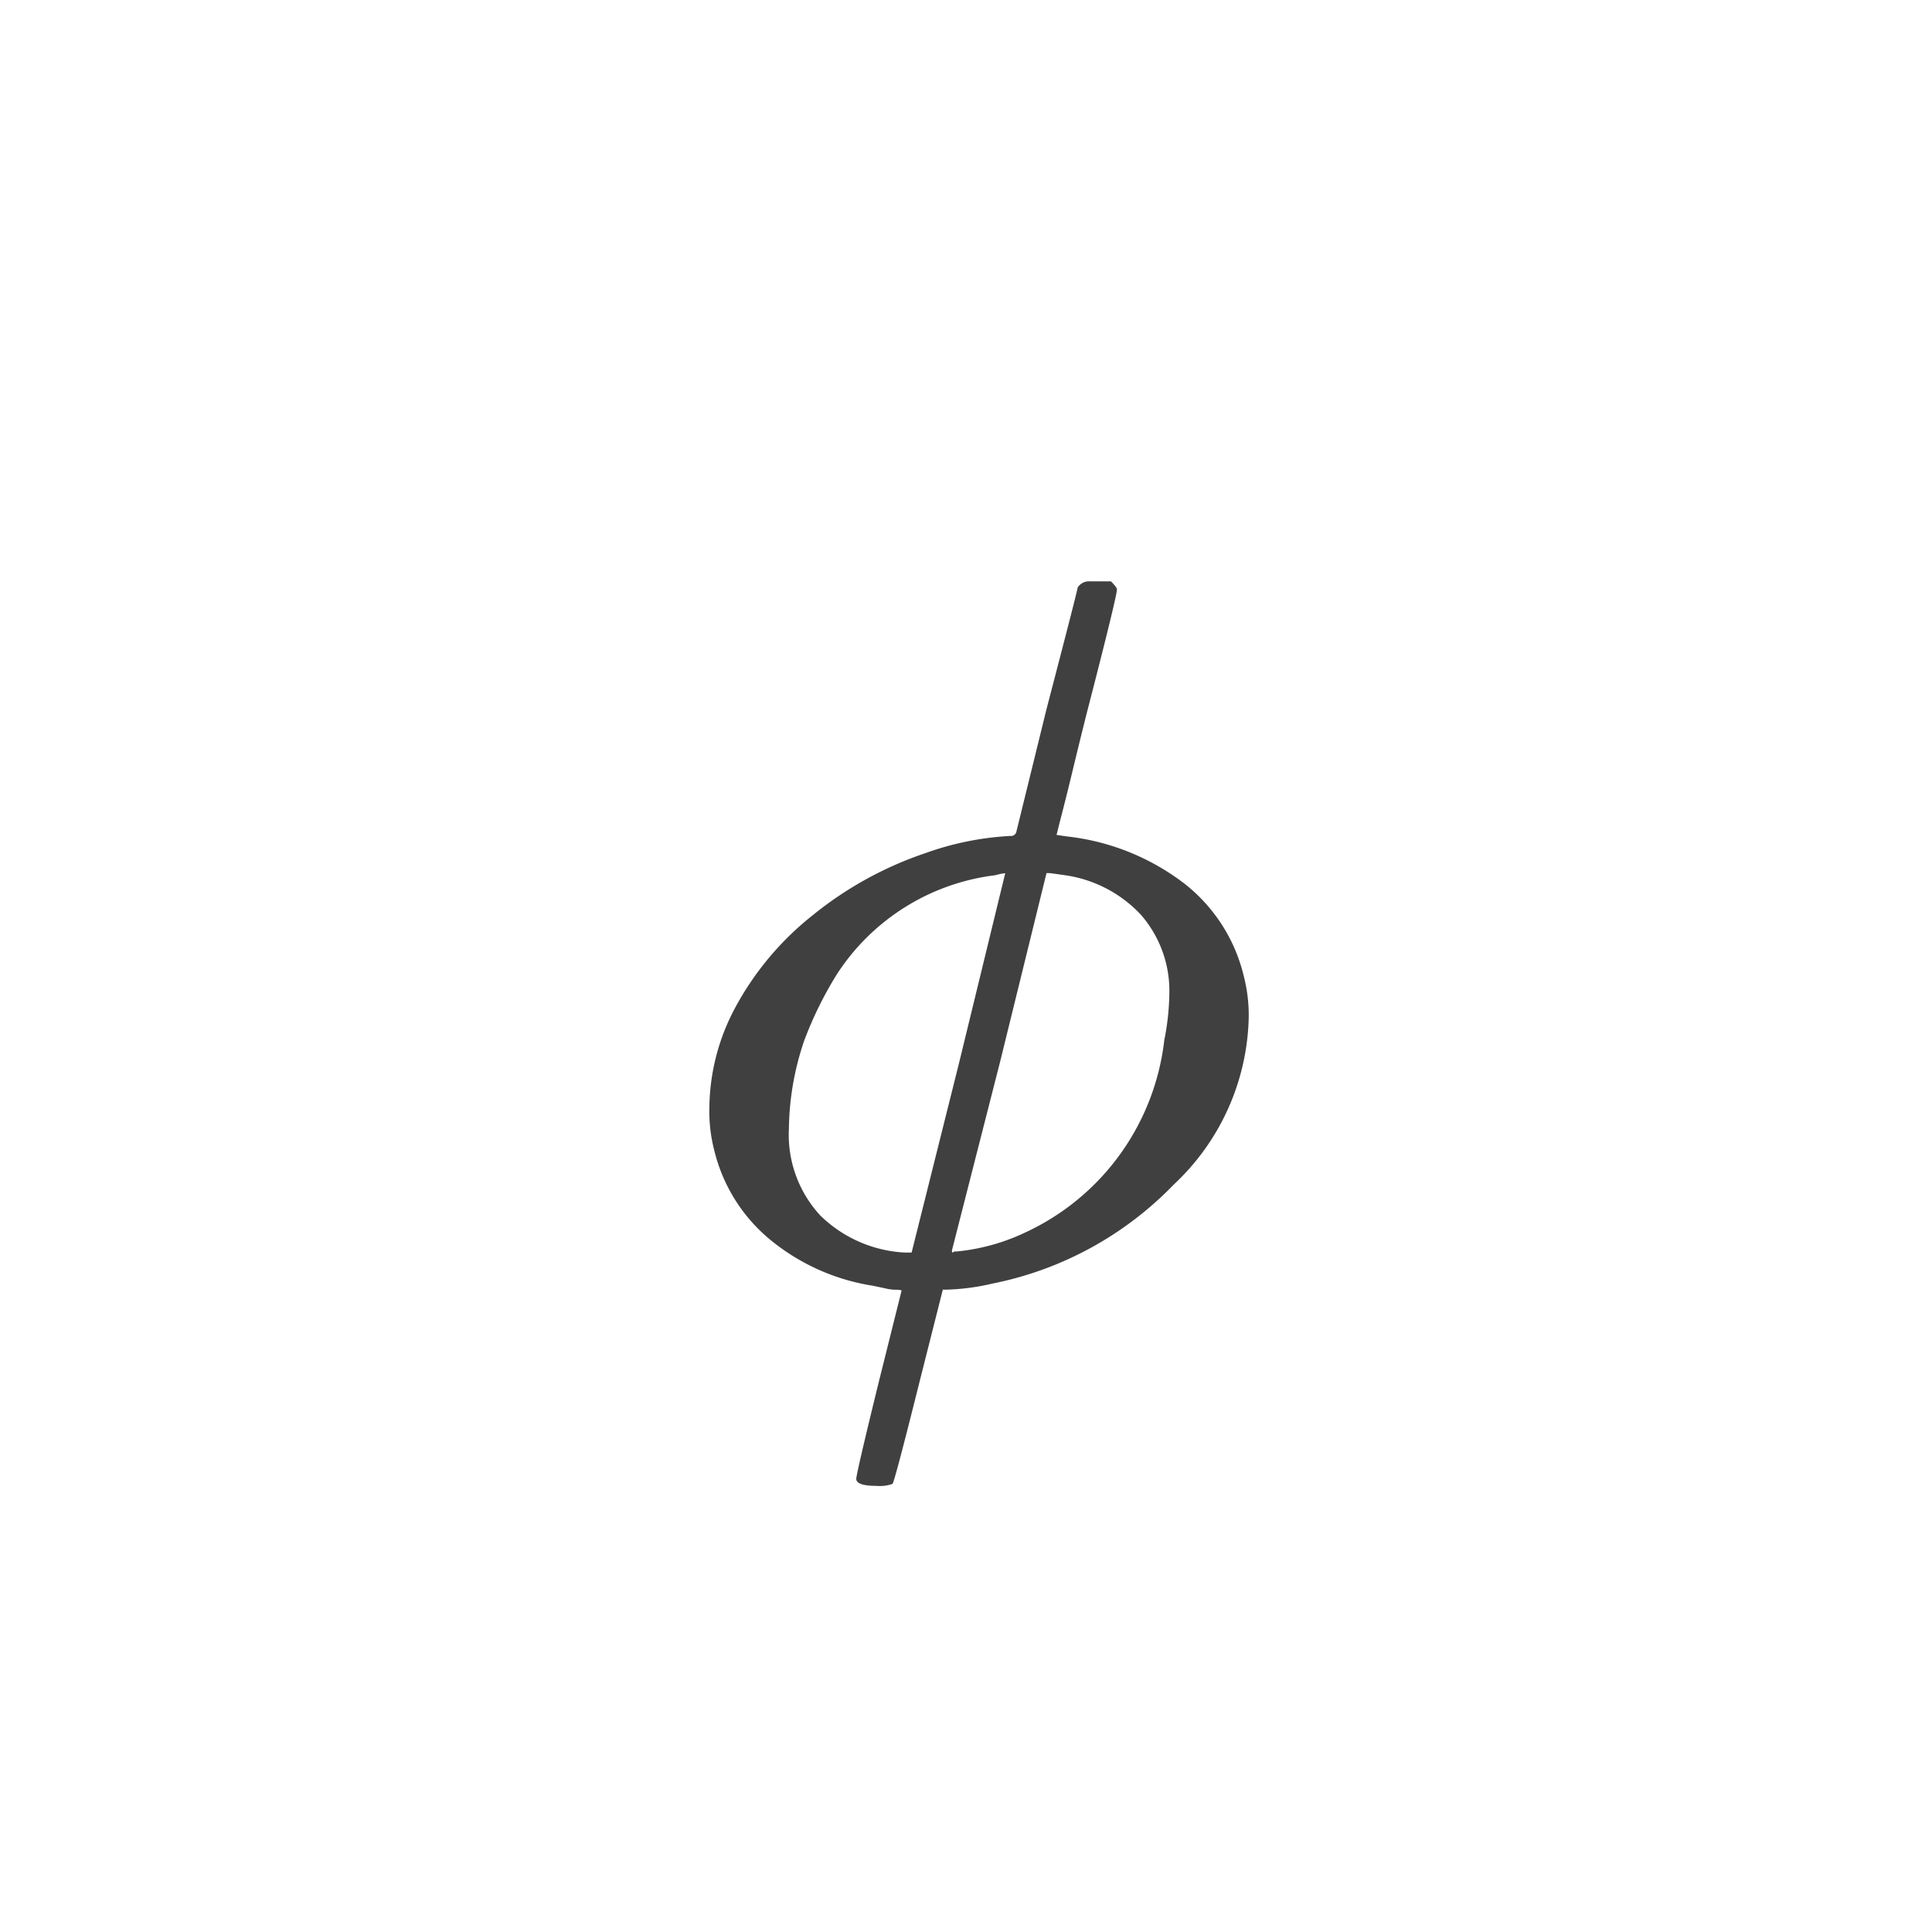 <svg xmlns="http://www.w3.org/2000/svg" width="48" height="48" viewBox="0 0 48 48"><path d="M26.775,14.594a.339.339,0,0,1,.3-.151H27.6q.15.15.15.2,0,.174-.75,3.075-.176.7-.362,1.474c-.125.518-.222.9-.288,1.151l-.1.4c.1.016.216.033.35.049a5.851,5.851,0,0,1,2.812,1.15,4.136,4.136,0,0,1,1.487,2.3,3.908,3.908,0,0,1,.125,1.049,5.855,5.855,0,0,1-1.862,4.139,8.6,8.6,0,0,1-4.513,2.462,5.627,5.627,0,0,1-1.125.149h-.1l-.6,2.375q-.6,2.4-.65,2.451a.946.946,0,0,1-.4.049c-.333,0-.5-.059-.5-.174q0-.126.551-2.375l.574-2.3c0-.016-.066-.025-.2-.025a1.409,1.409,0,0,1-.225-.037c-.117-.026-.217-.046-.3-.063a5.3,5.3,0,0,1-2.563-1.162,4.136,4.136,0,0,1-1.362-2.187,3.858,3.858,0,0,1-.125-1.075,5.349,5.349,0,0,1,.625-2.451,7.391,7.391,0,0,1,1.937-2.324A9.011,9.011,0,0,1,23,21.193a7.347,7.347,0,0,1,2.1-.424.135.135,0,0,0,.15-.1L26,17.619Q26.777,14.643,26.775,14.594ZM19.6,28.043a2.957,2.957,0,0,0,.775,2.15,3.234,3.234,0,0,0,2.1.926h.174l1.176-4.7,1.15-4.725a1.572,1.572,0,0,0-.25.051A5.478,5.478,0,0,0,20.8,24.193a9.249,9.249,0,0,0-.825,1.676A7.016,7.016,0,0,0,19.6,28.043Zm9.45-3.3a2.872,2.872,0,0,0-.713-2.025,3.2,3.2,0,0,0-1.887-.975c-.234-.033-.359-.051-.375-.051H26l-1.15,4.676-1.2,4.7c0,.034.009.051.026.051l.025-.025h.05a5.091,5.091,0,0,0,1.725-.475,6.02,6.02,0,0,0,3.45-4.775A6.344,6.344,0,0,0,29.051,24.744Z" style="fill:#404040"/></svg>